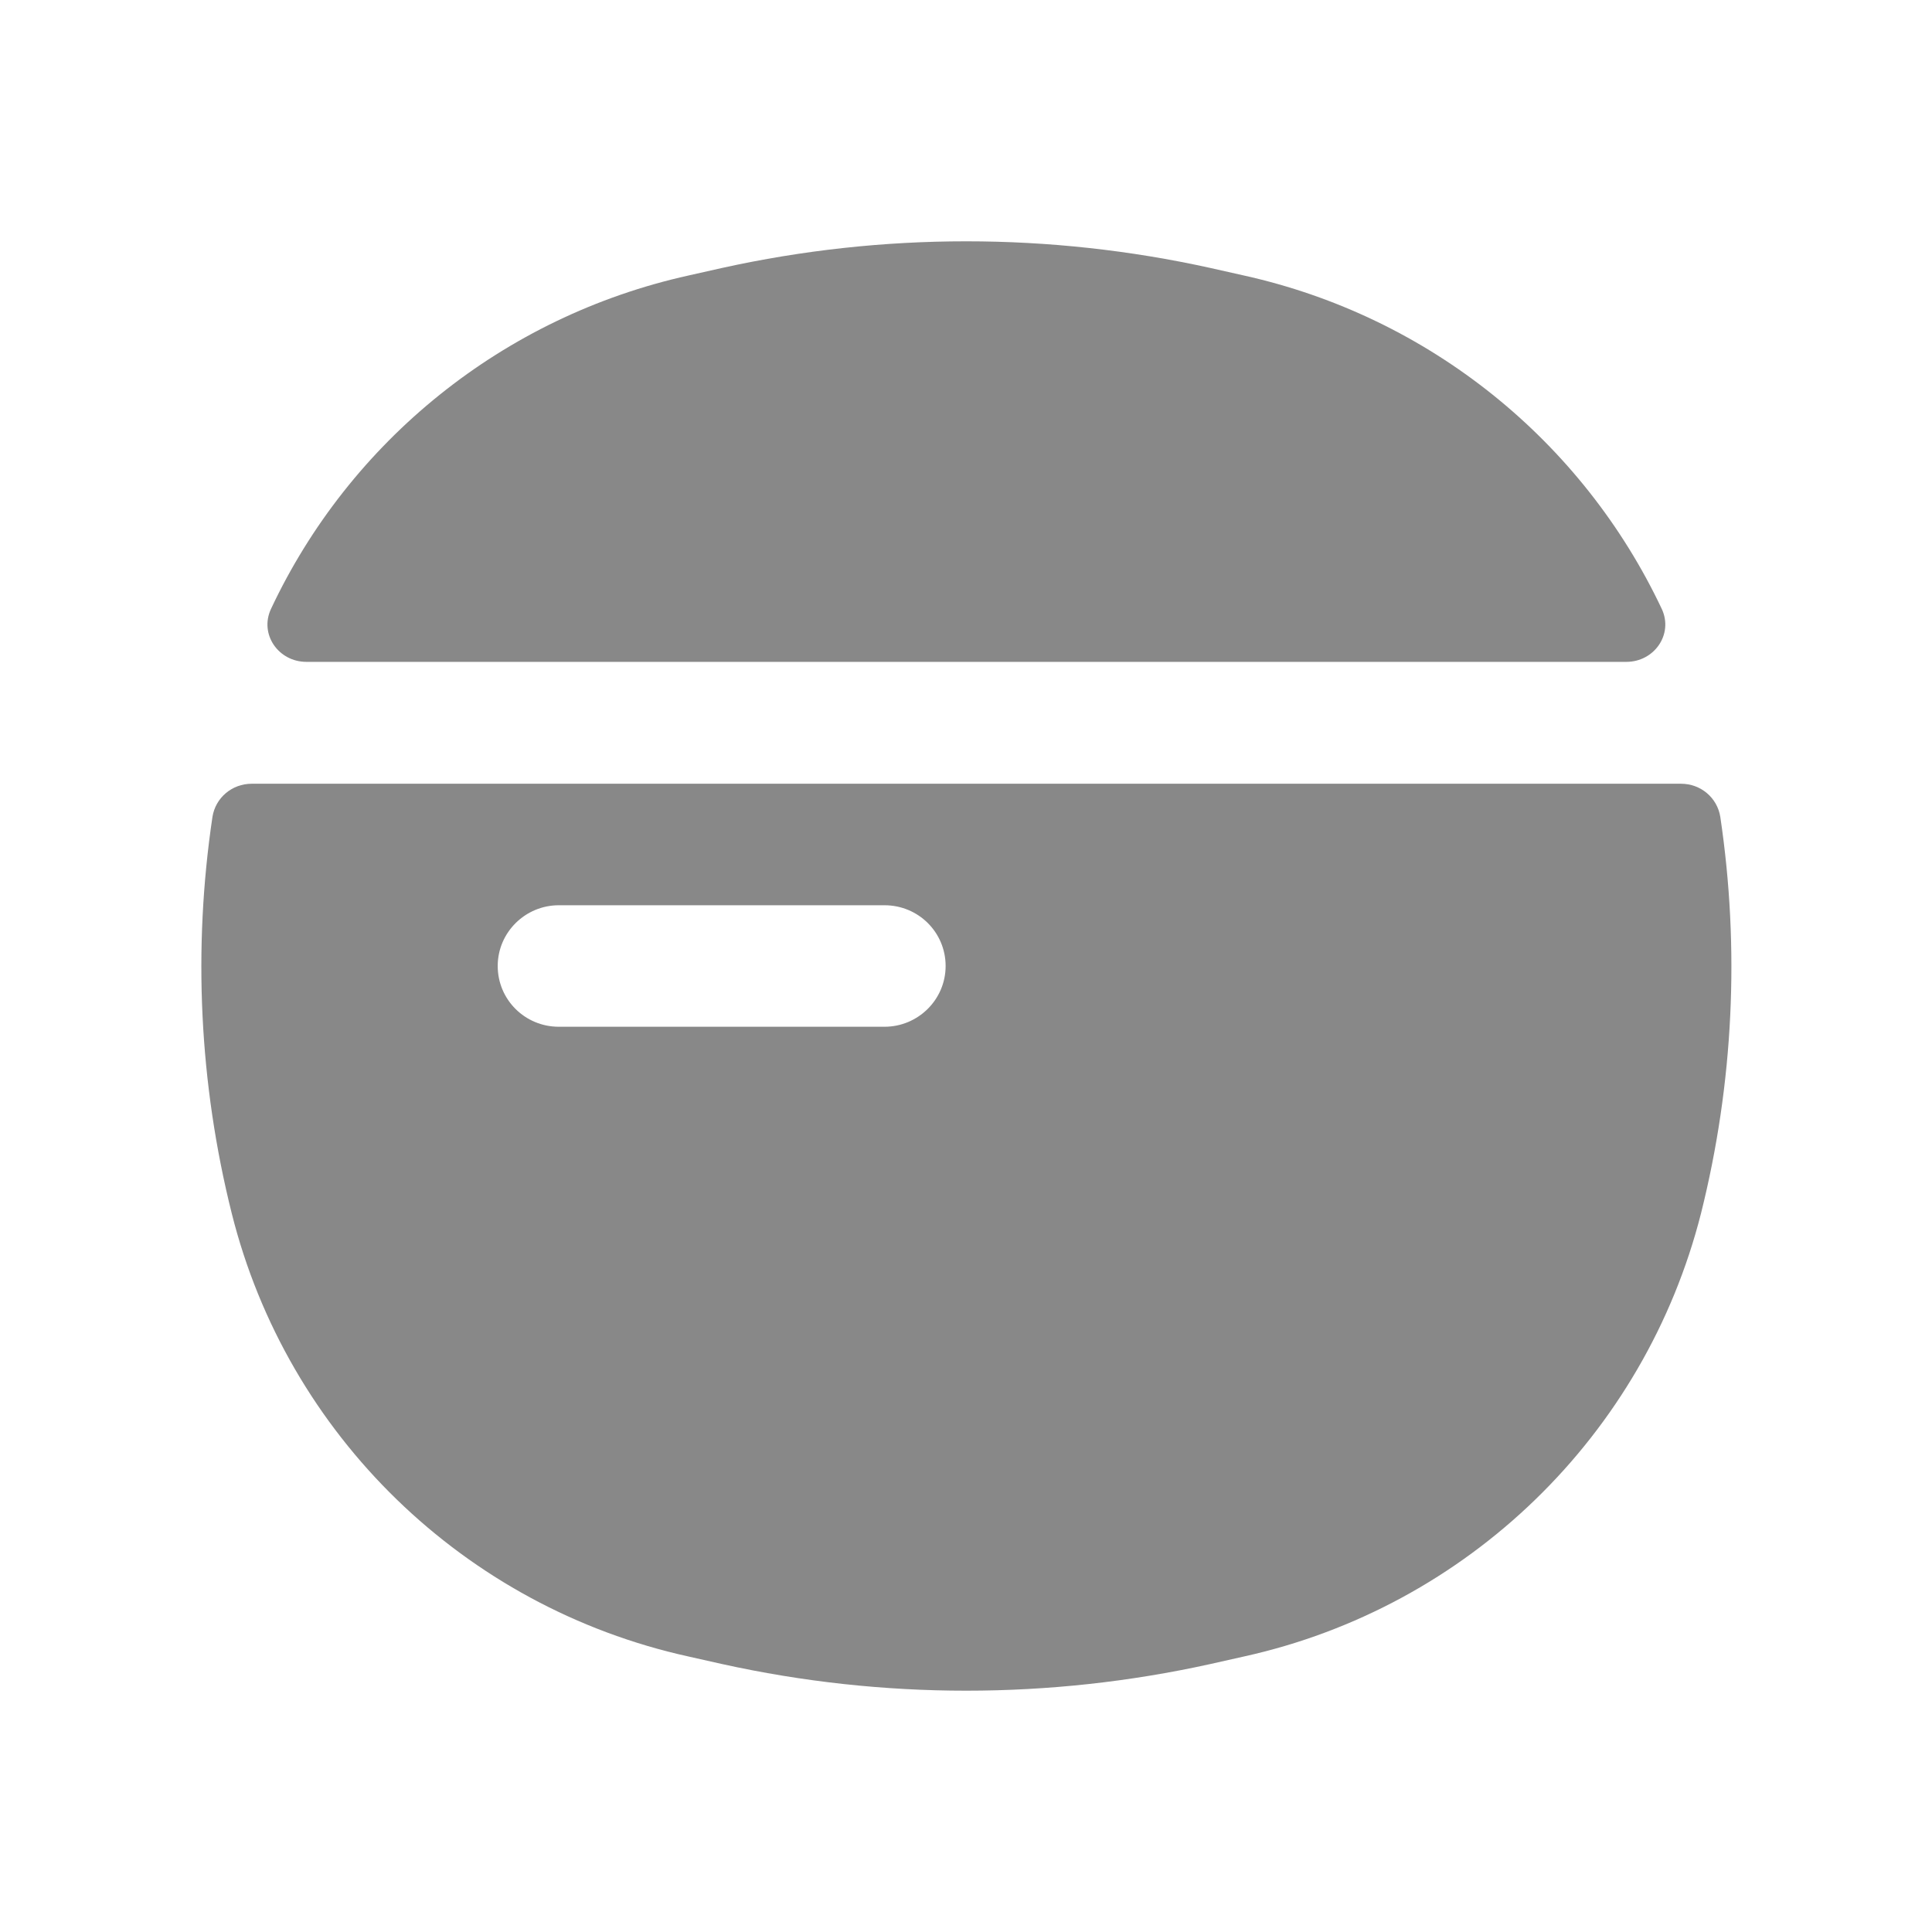 <?xml version="1.0" encoding="utf-8"?>
<!-- Generator: Adobe Illustrator 19.0.0, SVG Export Plug-In . SVG Version: 6.00 Build 0)  -->
<svg version="1.1" id="Layer_1" xmlns="http://www.w3.org/2000/svg" xmlns:xlink="http://www.w3.org/1999/xlink" x="0px" y="0px"
	 viewBox="76 -76 512 512" style="enable-background:new 76 -76 512 512;" xml:space="preserve">
<style type="text/css">
	.st0{fill:#888888;}
</style>
<path class="st0" d="M396.7-5c-42.6-9.4-86.7-9.4-129.3,0l-8.9,2c-49.2,10.9-89.8,43.9-110.7,88.4c-3.1,6.7,2,14,9.4,14h349.8
	c7.4,0,12.5-7.3,9.4-14C495.4,40.9,454.8,7.9,405.6-3L396.7-5z M137.4,245.5c-8.6-34.4-10.3-70.1-5.1-105c0.8-5.1,5.2-8.8,10.4-8.8
	h378.8c5.2,0,9.6,3.7,10.4,8.8c5.2,34.9,3.5,70.6-5.1,105C511.9,304.3,465,349.9,405.6,363l-8.9,2c-42.6,9.4-86.7,9.4-129.3,0
	l-8.9-2C199,349.9,152.1,304.3,137.4,245.5L137.4,245.5z M224.1,163.9c-8.9,0-16.2,7.2-16.2,16.1c0,8.9,7.2,16.1,16.2,16.1h86.3
	c8.9,0,16.2-7.2,16.2-16.1c0-8.9-7.2-16.1-16.2-16.1H224.1z"/>
</svg>
